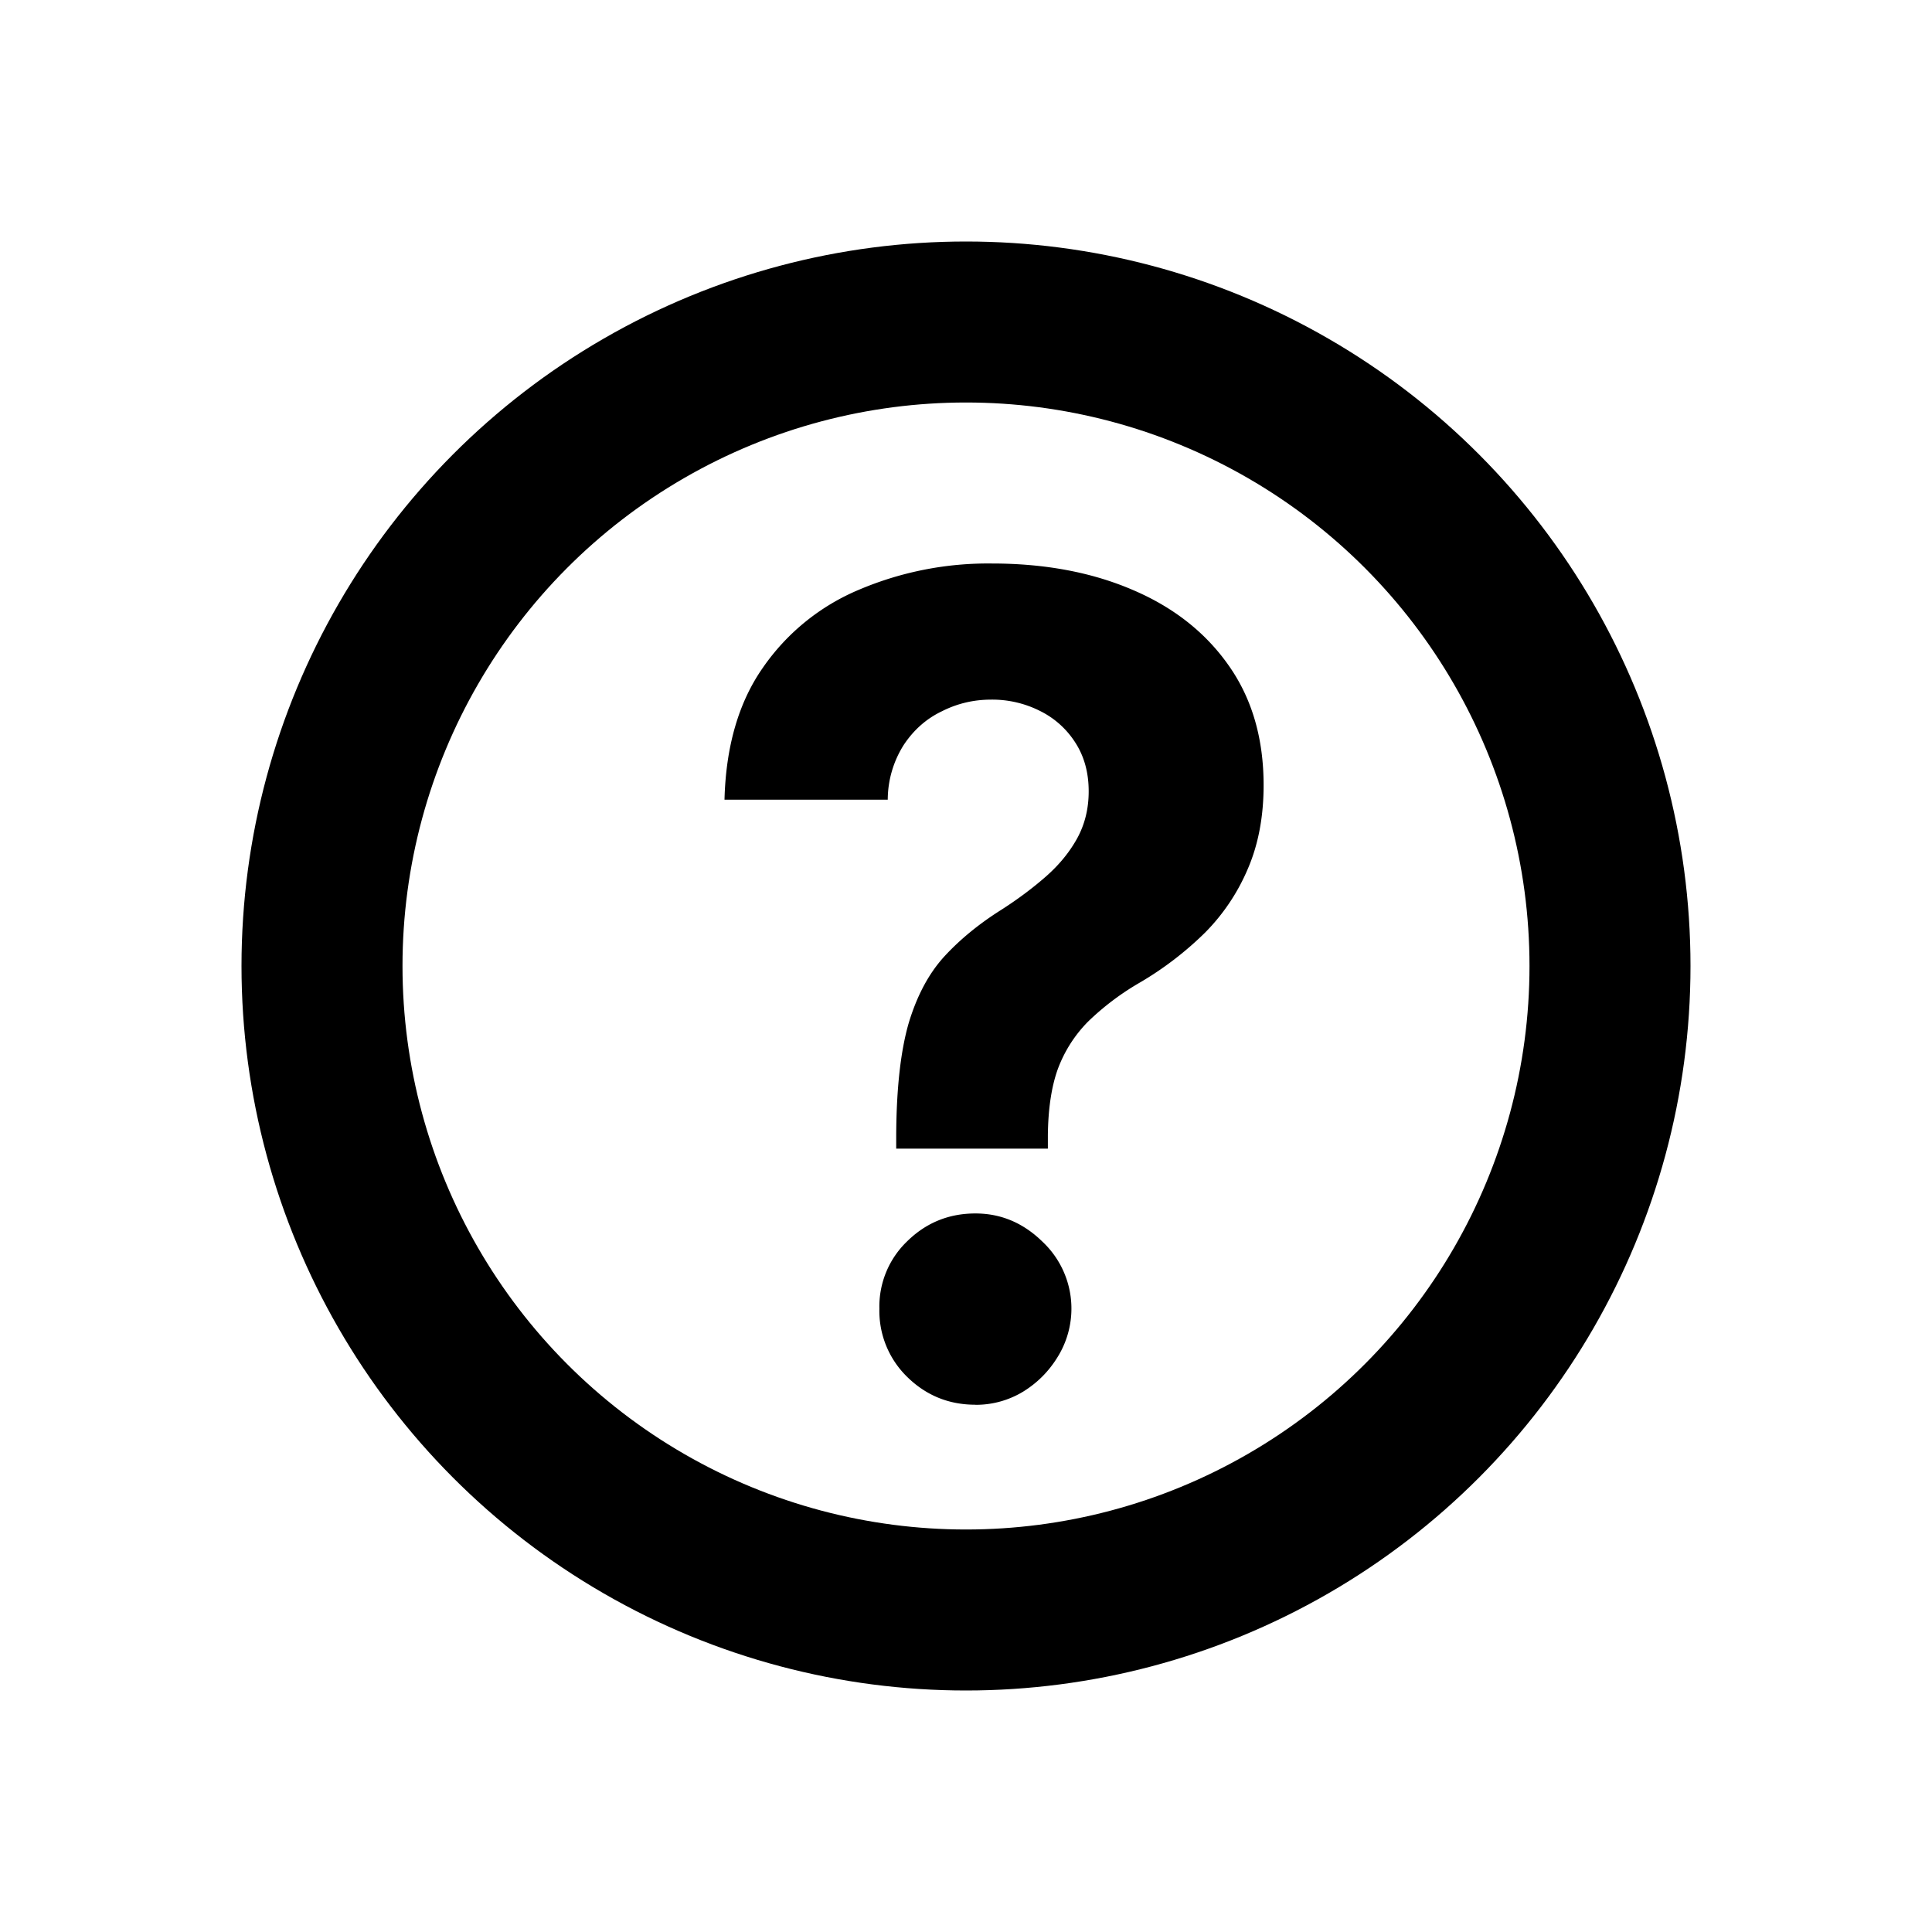 <svg width="24" height="24" fill="none" xmlns="http://www.w3.org/2000/svg"><circle cx="12" cy="12" r="8" stroke="currentColor" stroke-width="2"/><path d="M11.133 14.268V14.1c.003-.58.055-1.042.154-1.387.103-.344.252-.623.447-.835.196-.212.431-.404.706-.577.206-.132.39-.27.552-.412.163-.143.292-.3.388-.473.096-.175.144-.37.144-.586 0-.229-.054-.43-.164-.602a1.092 1.092 0 0 0-.442-.397 1.317 1.317 0 0 0-.607-.14c-.215 0-.42.048-.611.145-.193.092-.35.232-.473.417a1.28 1.28 0 0 0-.199.681H9c.017-.663.176-1.21.477-1.64a2.734 2.734 0 0 1 1.198-.97A4.096 4.096 0 0 1 12.321 7c.66 0 1.243.11 1.75.328.507.216.905.529 1.193.94.289.41.433.906.433 1.486 0 .388-.065.733-.194 1.034a2.52 2.52 0 0 1-.532.796 4.123 4.123 0 0 1-.81.621 3.28 3.28 0 0 0-.647.488c-.165.168-.29.364-.373.586-.08.222-.12.496-.124.82v.17h-1.884Zm.984 3.182c-.331 0-.615-.116-.85-.348a1.144 1.144 0 0 1-.343-.845 1.122 1.122 0 0 1 .343-.835c.235-.232.519-.348.85-.348.315 0 .592.116.83.348a1.14 1.14 0 0 1 .19 1.437c-.11.179-.254.323-.433.432a1.13 1.13 0 0 1-.587.16Z" fill="currentColor"/></svg>